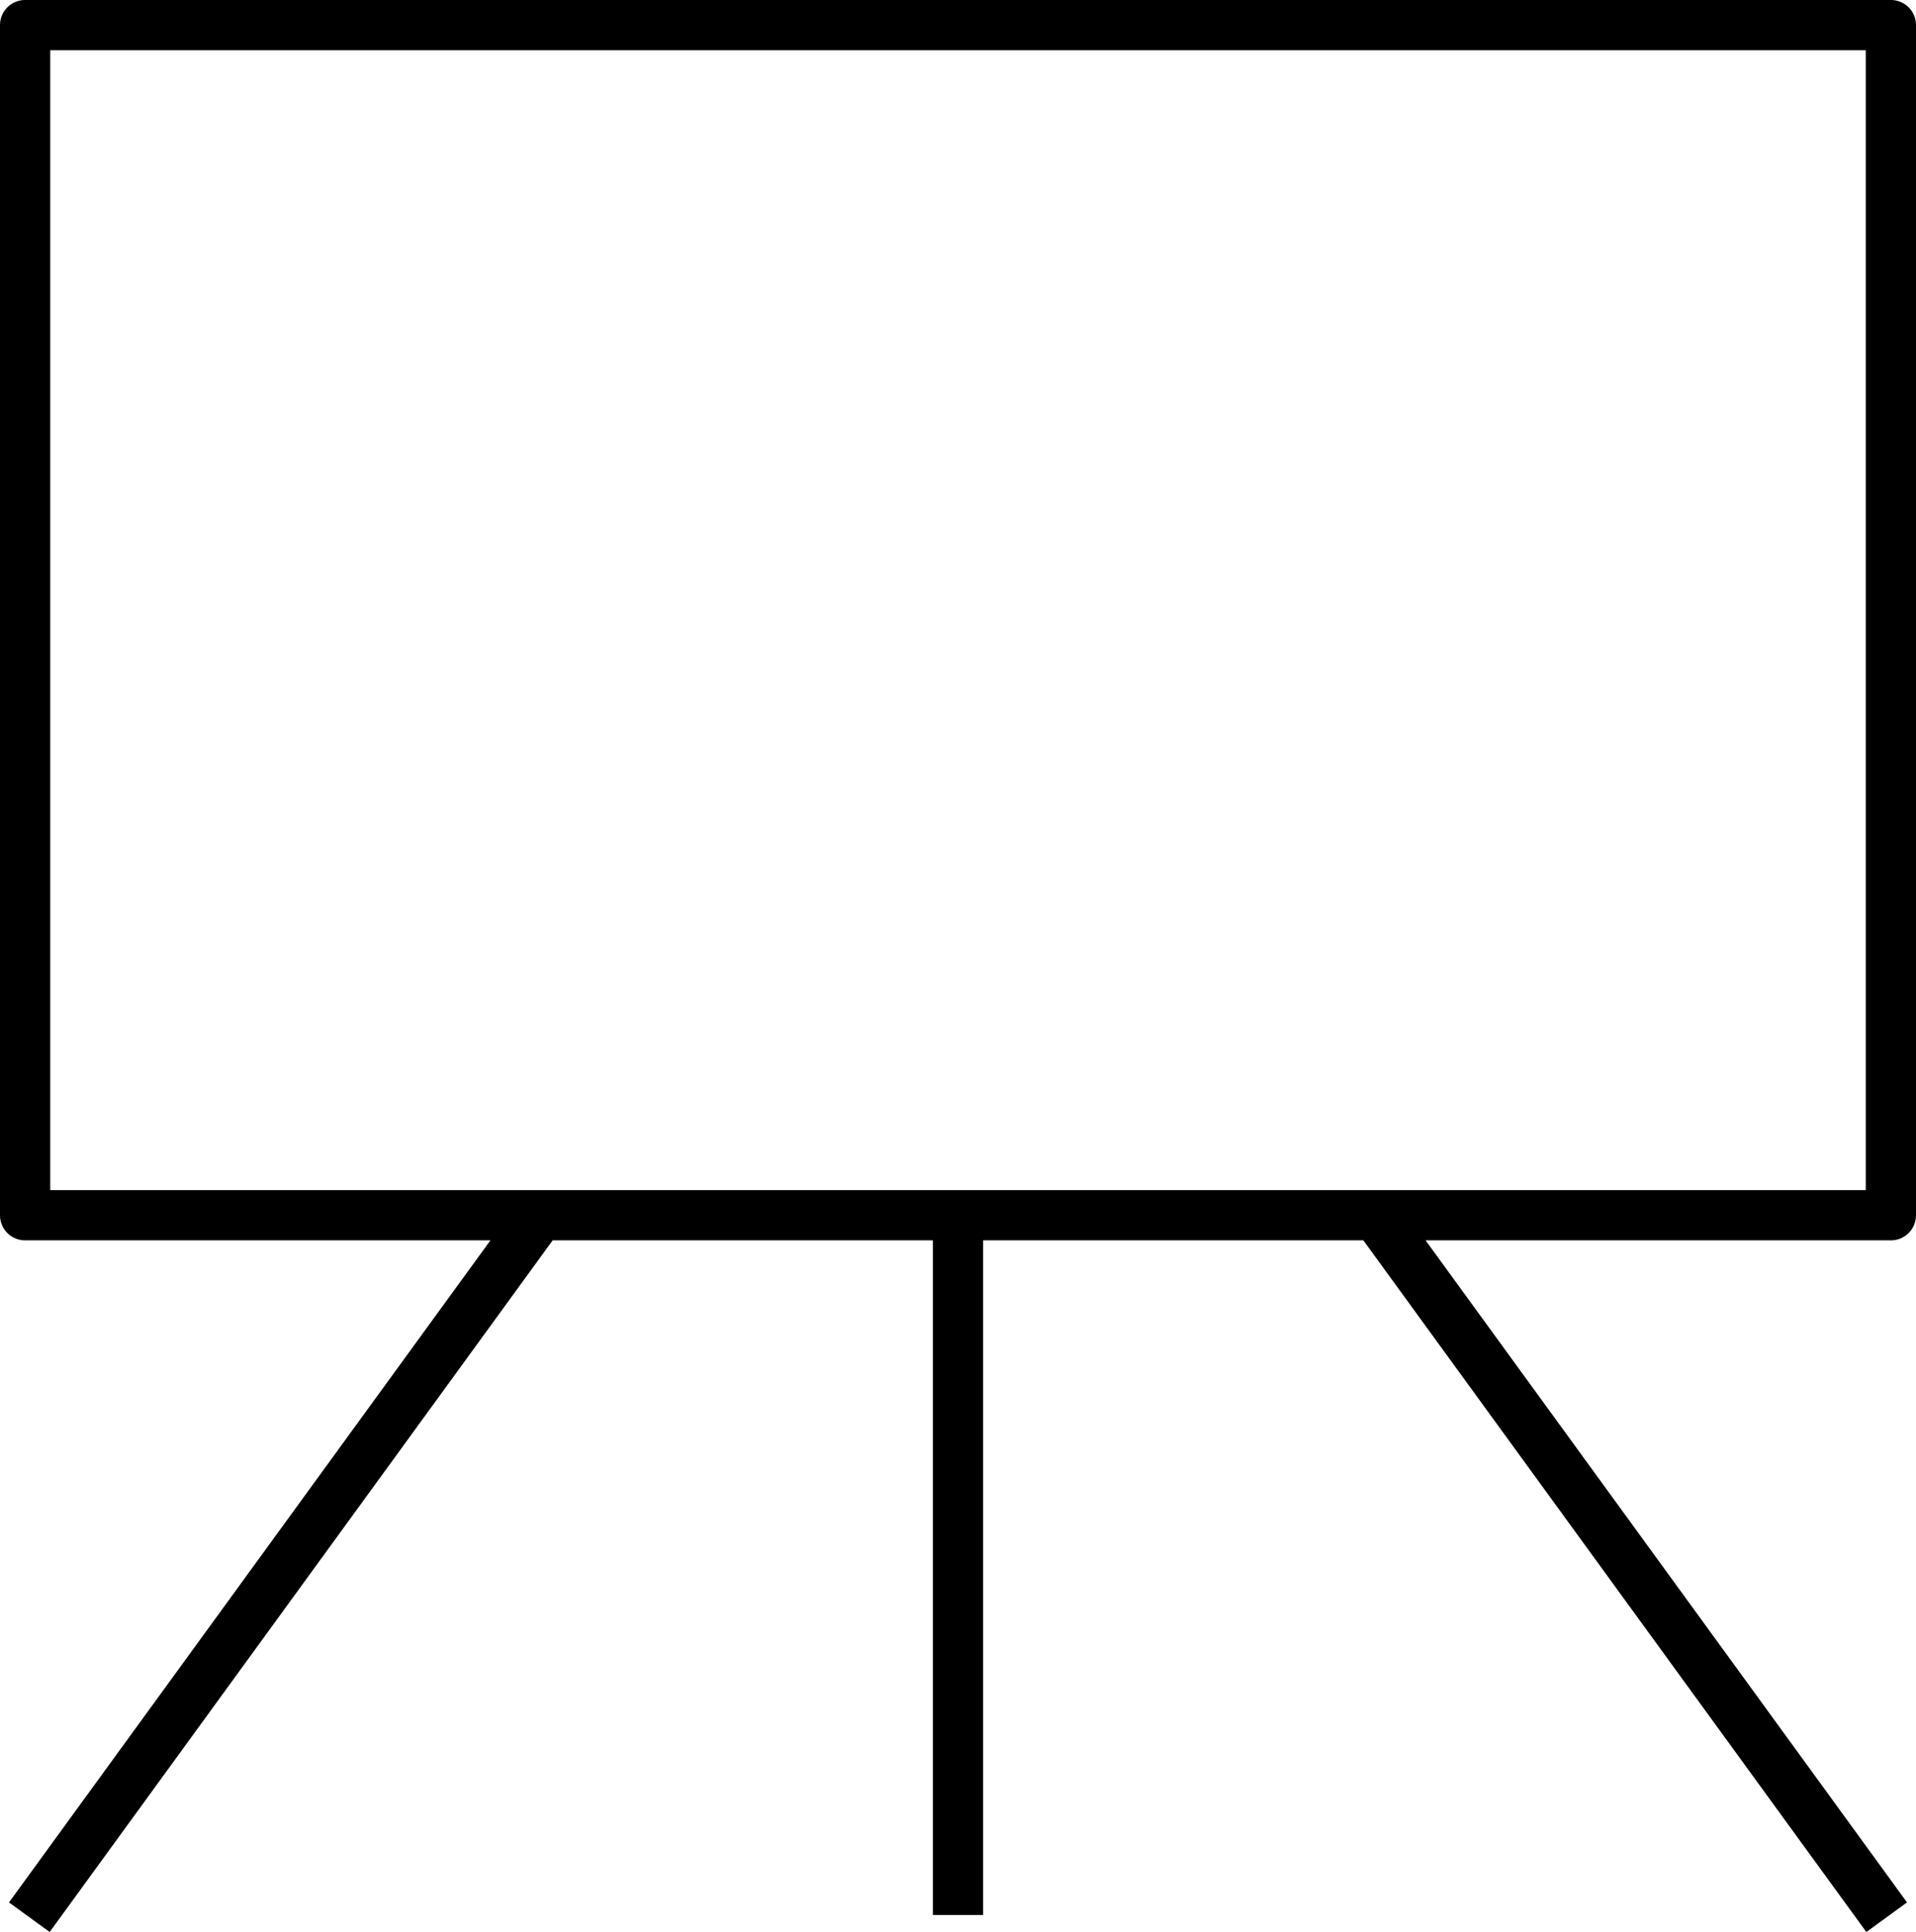 <svg xmlns="http://www.w3.org/2000/svg" viewBox="0 0 102.24 103.1"><title>1-1</title><g id="Layer_2" data-name="Layer 2"><g id="Layer_1-2" data-name="Layer 1"><path d="M72.75,66.19H52.46v36H49.78v-36H29.49L2.65,103.1.48,101.52,26.17,66.19H1.34A1.34,1.34,0,0,1,0,64.85V1.34A1.34,1.34,0,0,1,1.34,0H100.9a1.34,1.34,0,0,1,1.34,1.34V64.85a1.34,1.34,0,0,1-1.34,1.34H76.07l25.69,35.33-2.17,1.58ZM2.68,63.51H99.56V2.68H2.68Z"/></g></g></svg>